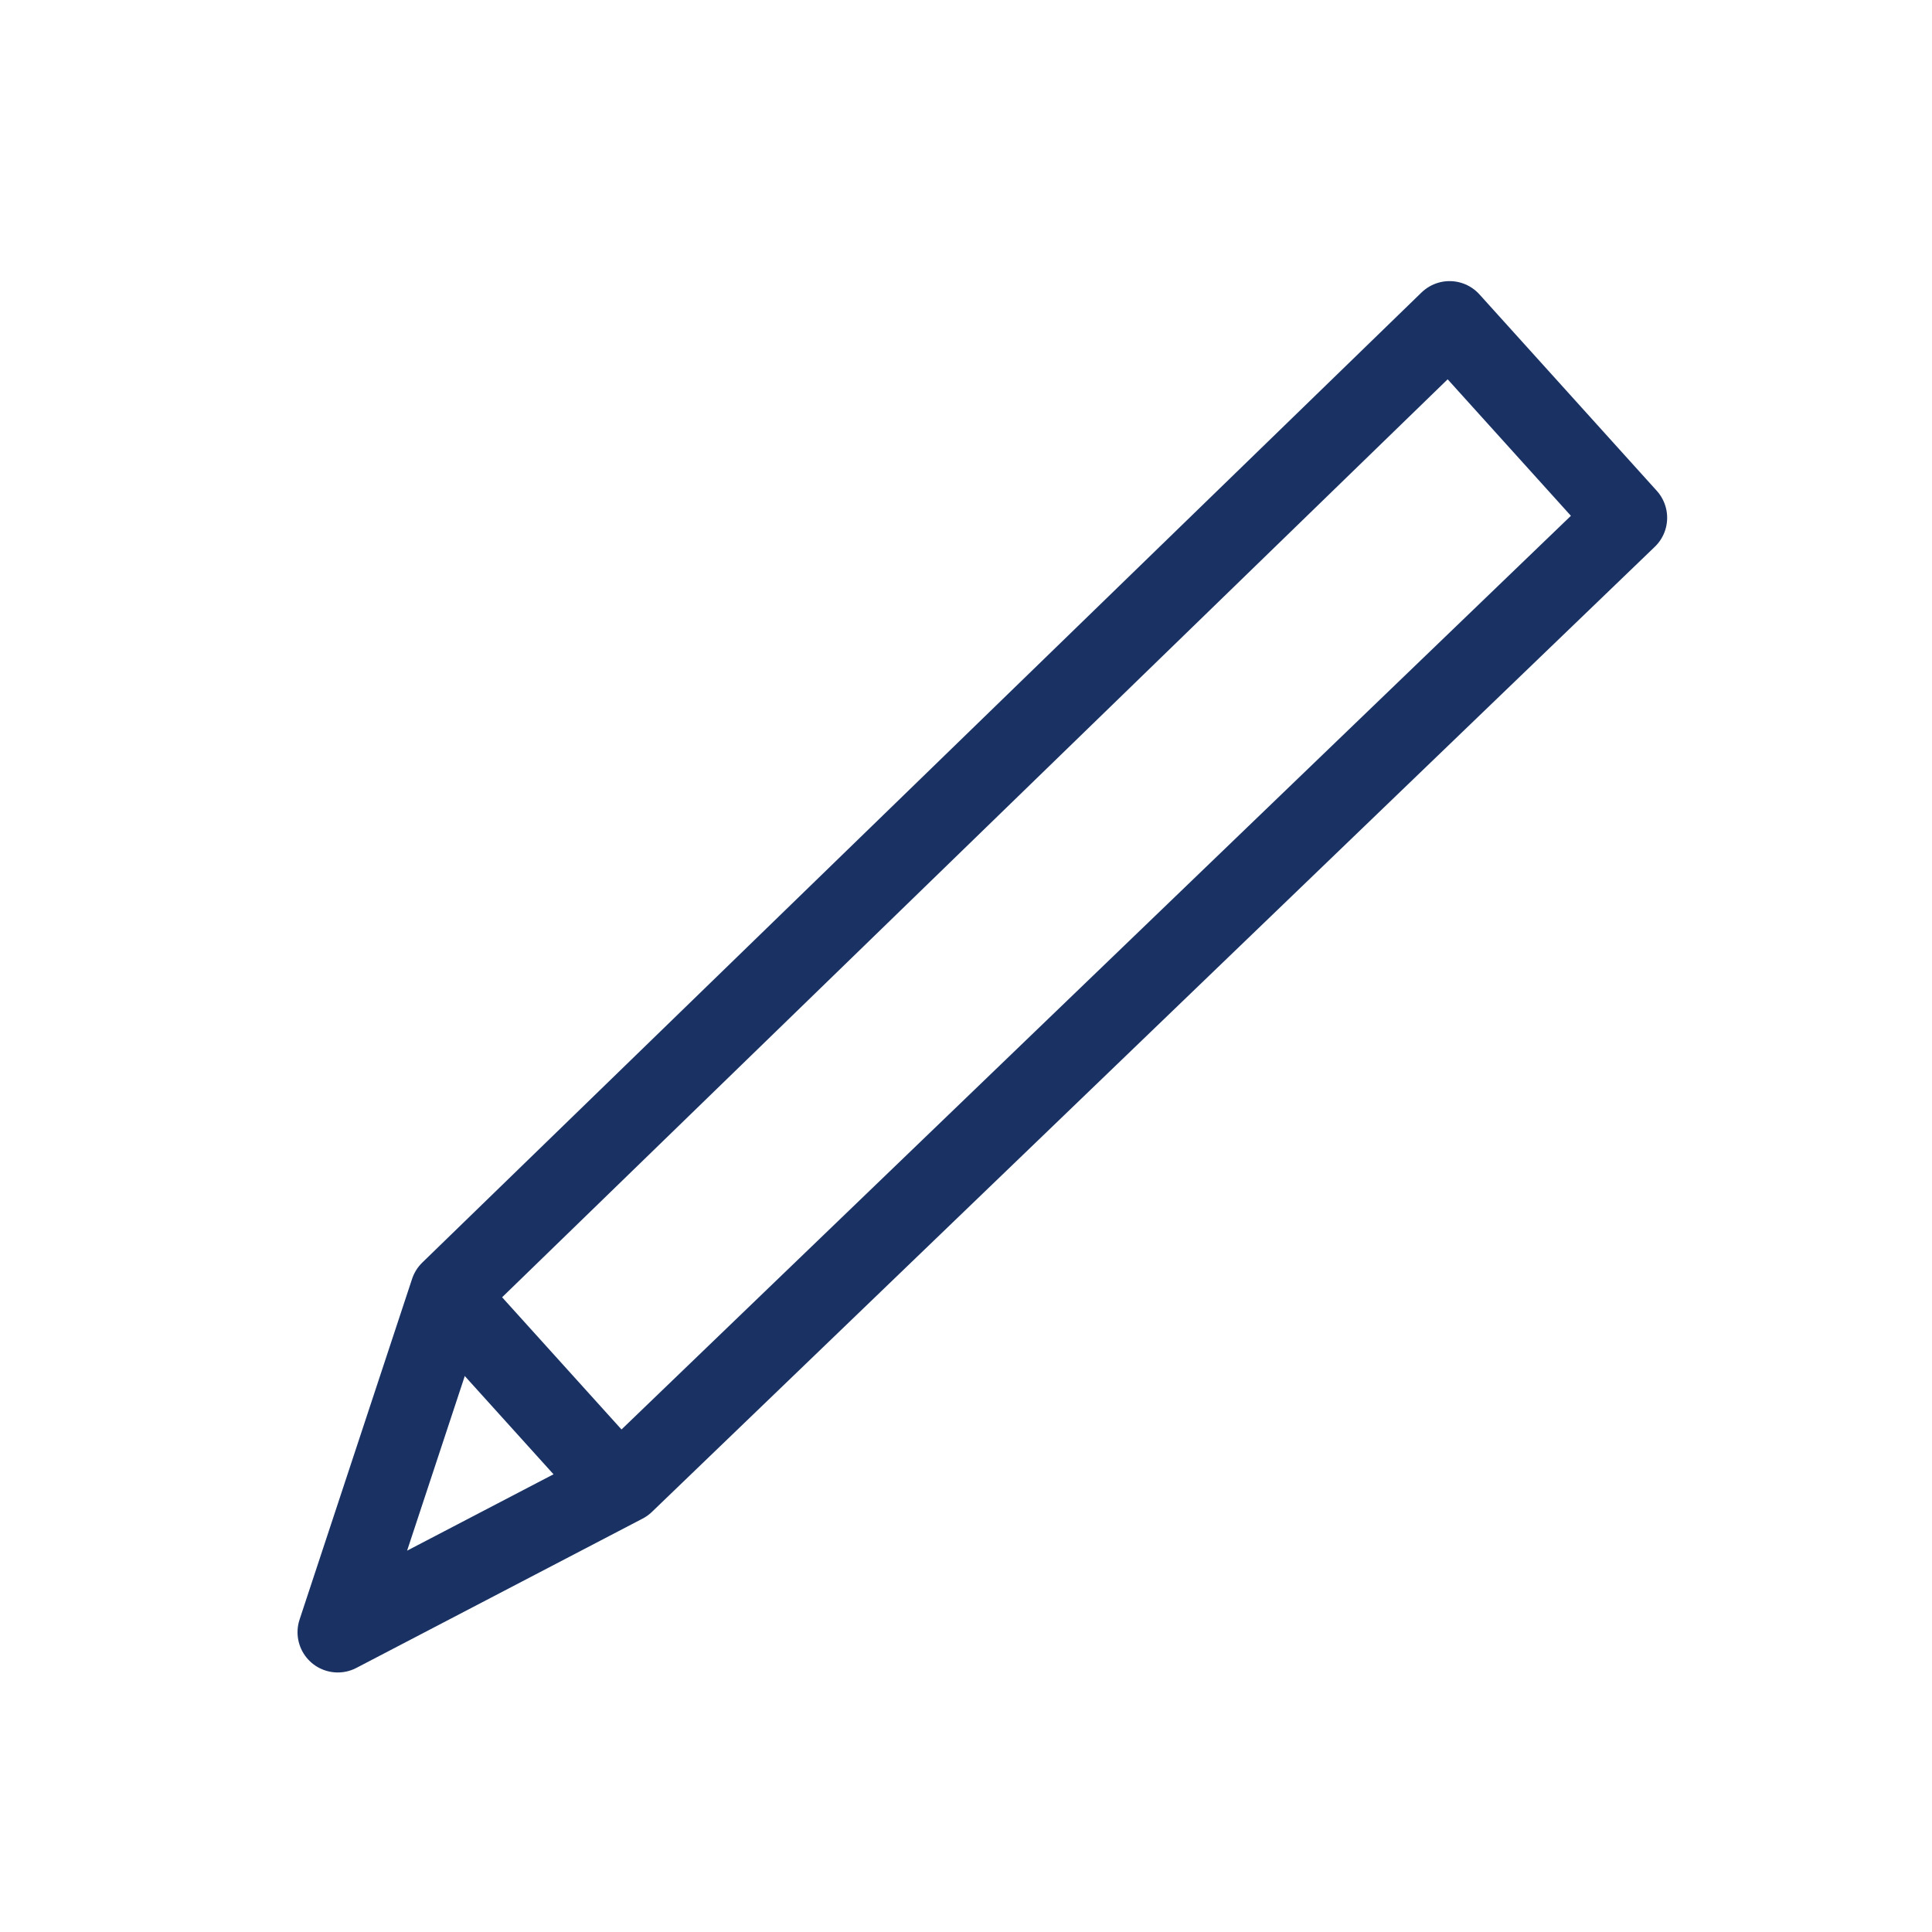 <svg width="24" height="24" viewBox="0 0 24 24" fill="none" xmlns="http://www.w3.org/2000/svg">
<path d="M5.594 16.043L18.007 3.992L20.21 6.432L7.752 18.421L4.196 20.276L5.594 16.043Z" stroke="#1A3263" stroke-linecap="round" stroke-linejoin="round"/>
<path d="M5.615 16.172L7.658 18.434" stroke="#1A3263" stroke-linecap="round"/>
</svg>
